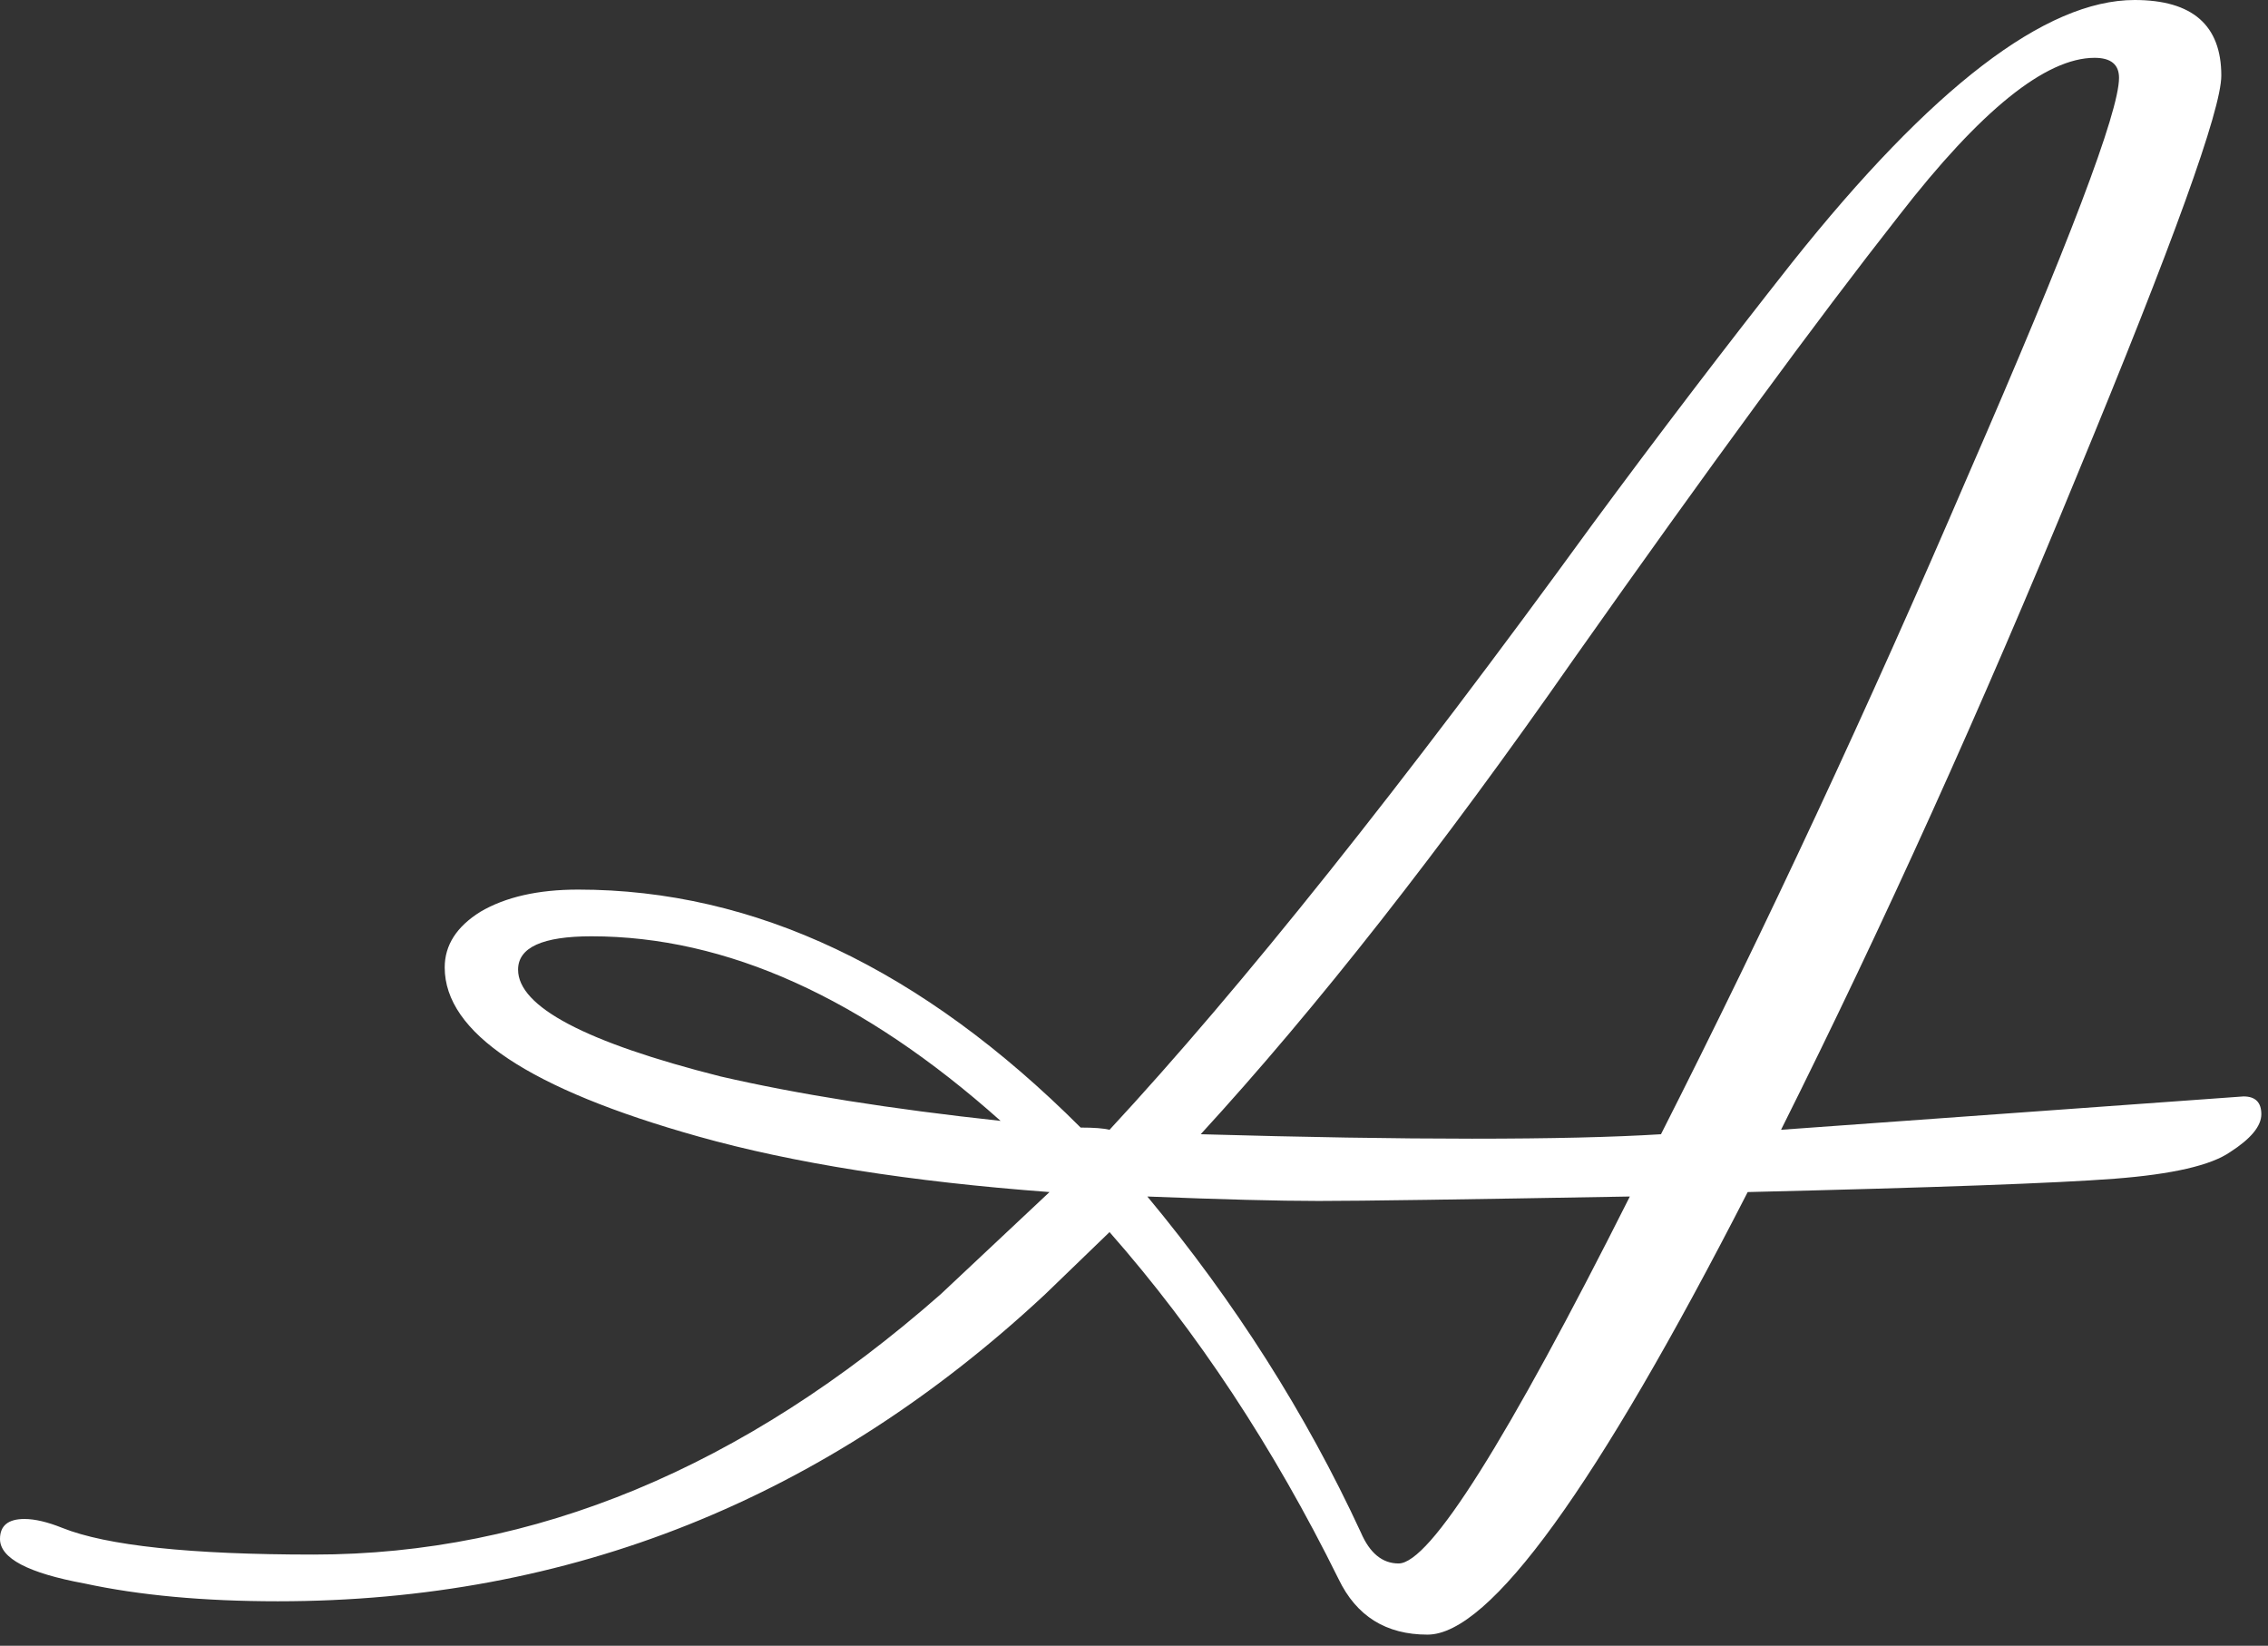 <svg width="102" height="74" viewBox="0 0 102 74" fill="none" xmlns="http://www.w3.org/2000/svg">
<rect x="0" y="0" width="102" height="74" fill="#333333" stroke="none"/>
<path d="M23.3 43.6C23.3 45.267 26.333 46.867 32.4 48.4C35.867 49.2 40.067 49.867 45 50.4C38.8 44.867 32.667 42.1 26.6 42.1C24.4 42.1 23.3 42.6 23.3 43.6ZM62.9 70.3C64.3 70.3 67.767 64.8 73.3 53.8C65.833 53.933 61.167 54 59.3 54C57.5 54 54.933 53.933 51.6 53.8C55.533 58.533 58.733 63.567 61.2 68.9C61.6 69.833 62.167 70.3 62.9 70.3ZM94.2 2.6C92 2.6 89.067 4.967 85.4 9.7C81.733 14.367 76.867 21 70.8 29.6C64.8 38.2 59.2 45.333 54 51C58.667 51.133 62.733 51.2 66.2 51.2C69.733 51.2 72.567 51.133 74.7 51C79.433 41.667 84.033 31.8 88.5 21.4C93.033 11 95.3 5.033 95.3 3.5C95.3 2.9 94.933 2.6 94.2 2.6ZM80.1 50.8L100.9 49.3C101.433 49.3 101.7 49.567 101.7 50.1C101.7 50.633 101.233 51.2 100.3 51.8C99.433 52.4 97.7 52.8 95.1 53C92.5 53.2 87 53.4 78.6 53.6C71.8 66.867 67 73.5 64.2 73.5C62.333 73.5 61 72.667 60.2 71C57.267 65.067 53.833 59.867 49.9 55.4L47 58.2C37.133 67.4 25.633 72 12.5 72C9.167 72 6.267 71.733 3.8 71.2C1.267 70.733 0 70.067 0 69.2C0 68.6 0.367 68.3 1.1 68.3C1.567 68.3 2.133 68.433 2.8 68.7C4.8 69.5 8.567 69.9 14.1 69.9C24.033 69.9 33.433 66 42.3 58.2C45.5 55.2 47.133 53.667 47.2 53.6C40.933 53.133 35.667 52.3 31.4 51.1C23.8 48.967 20 46.433 20 43.5C20 42.5 20.533 41.667 21.6 41C22.733 40.333 24.2 40 26 40C33.933 40 41.467 43.567 48.6 50.7C49.2 50.7 49.633 50.733 49.9 50.8C55.833 44.4 63.067 35.333 71.6 23.6C74.6 19.533 77.6 15.6 80.6 11.8C86.867 3.933 92 0 96 0C98.6 0 99.9 1.133 99.9 3.4C99.9 4.933 97.733 10.933 93.4 21.4C89.133 31.8 84.7 41.6 80.1 50.8Z" fill="white"/>
</svg>
